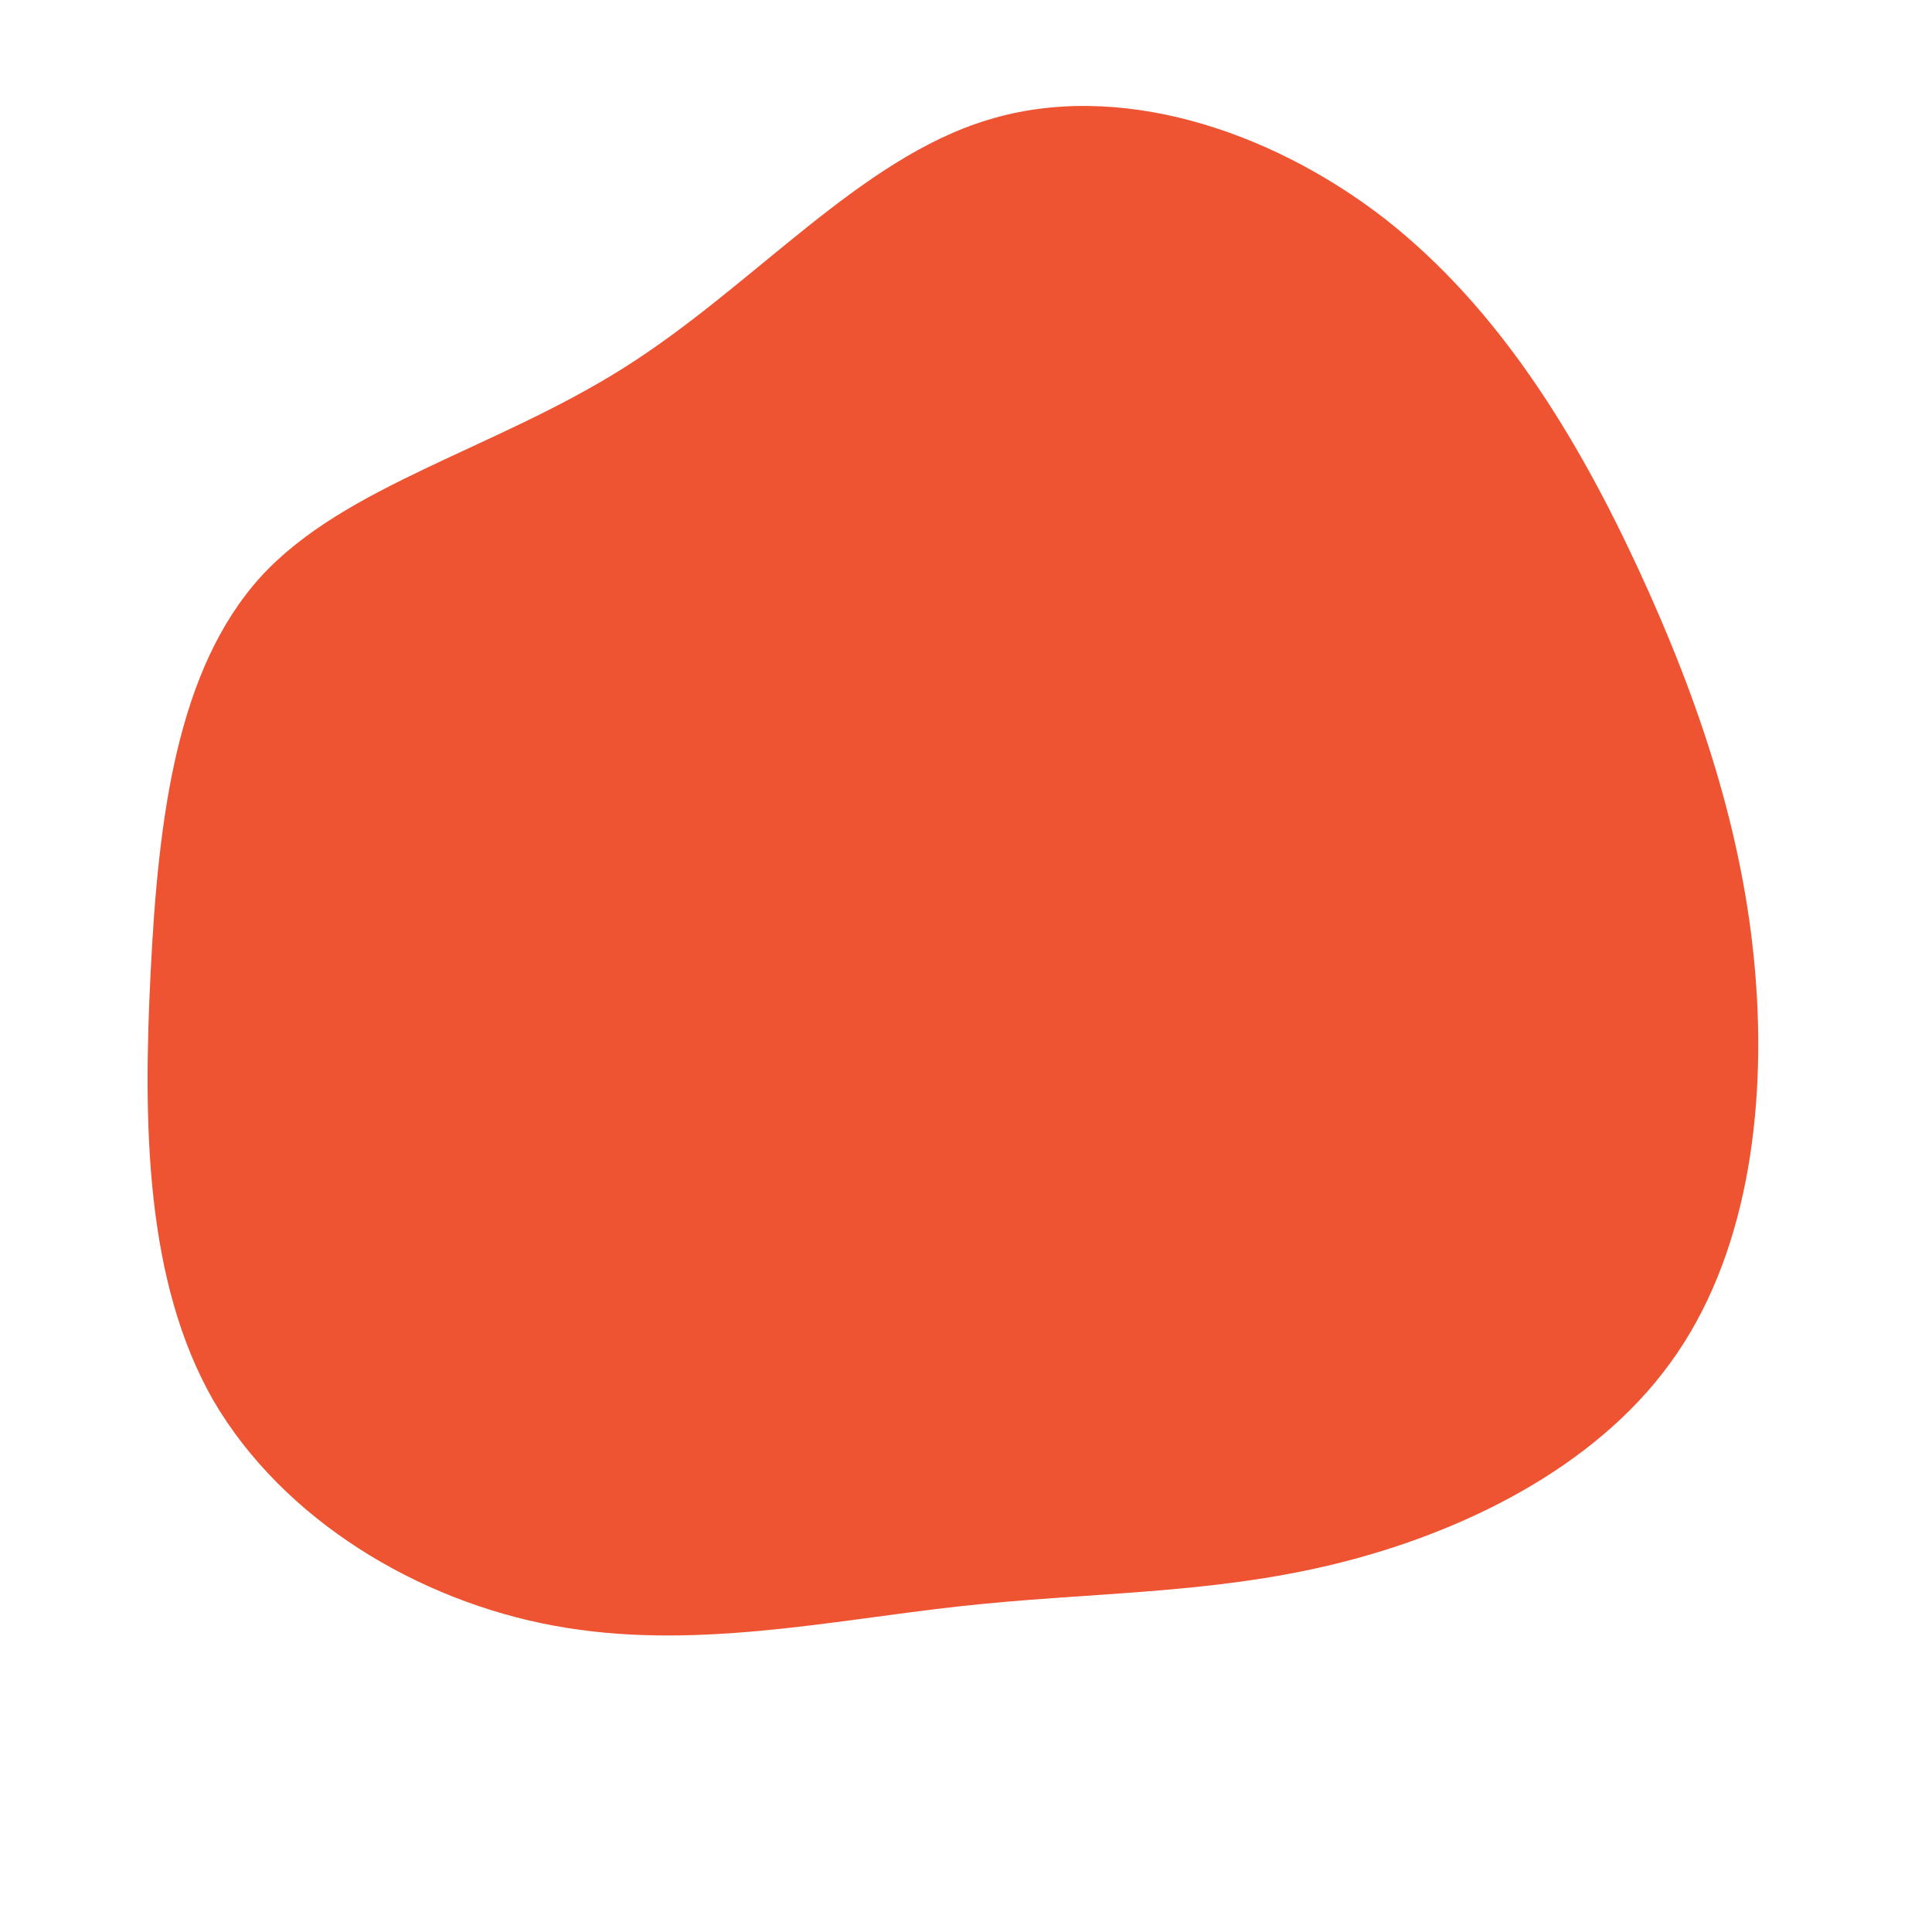 <?xml version="1.0" standalone="no"?>
<svg viewBox="0 0 200 200" xmlns="http://www.w3.org/2000/svg">
  <path fill="#EE5432" d="M43.3,-77.4C55.2,-68.1,63.3,-54.7,69.6,-41.1C75.9,-27.5,80.5,-13.7,81.7,0.7C82.9,15.1,80.8,30.3,72.9,41.1C65,52,51.3,58.7,38.2,61.9C25.1,65.1,12.6,64.8,-0.8,66.3C-14.3,67.8,-28.5,70.9,-42.6,68.3C-56.8,65.7,-70.7,57.3,-77.9,45C-85,32.6,-85.2,16.3,-84.4,0.5C-83.6,-15.4,-81.7,-30.7,-73,-40.3C-64.3,-49.8,-48.7,-53.5,-35.3,-62C-22,-70.4,-11,-83.6,2.3,-87.6C15.7,-91.7,31.4,-86.6,43.3,-77.4Z" transform="translate(100 100)" />
</svg>

